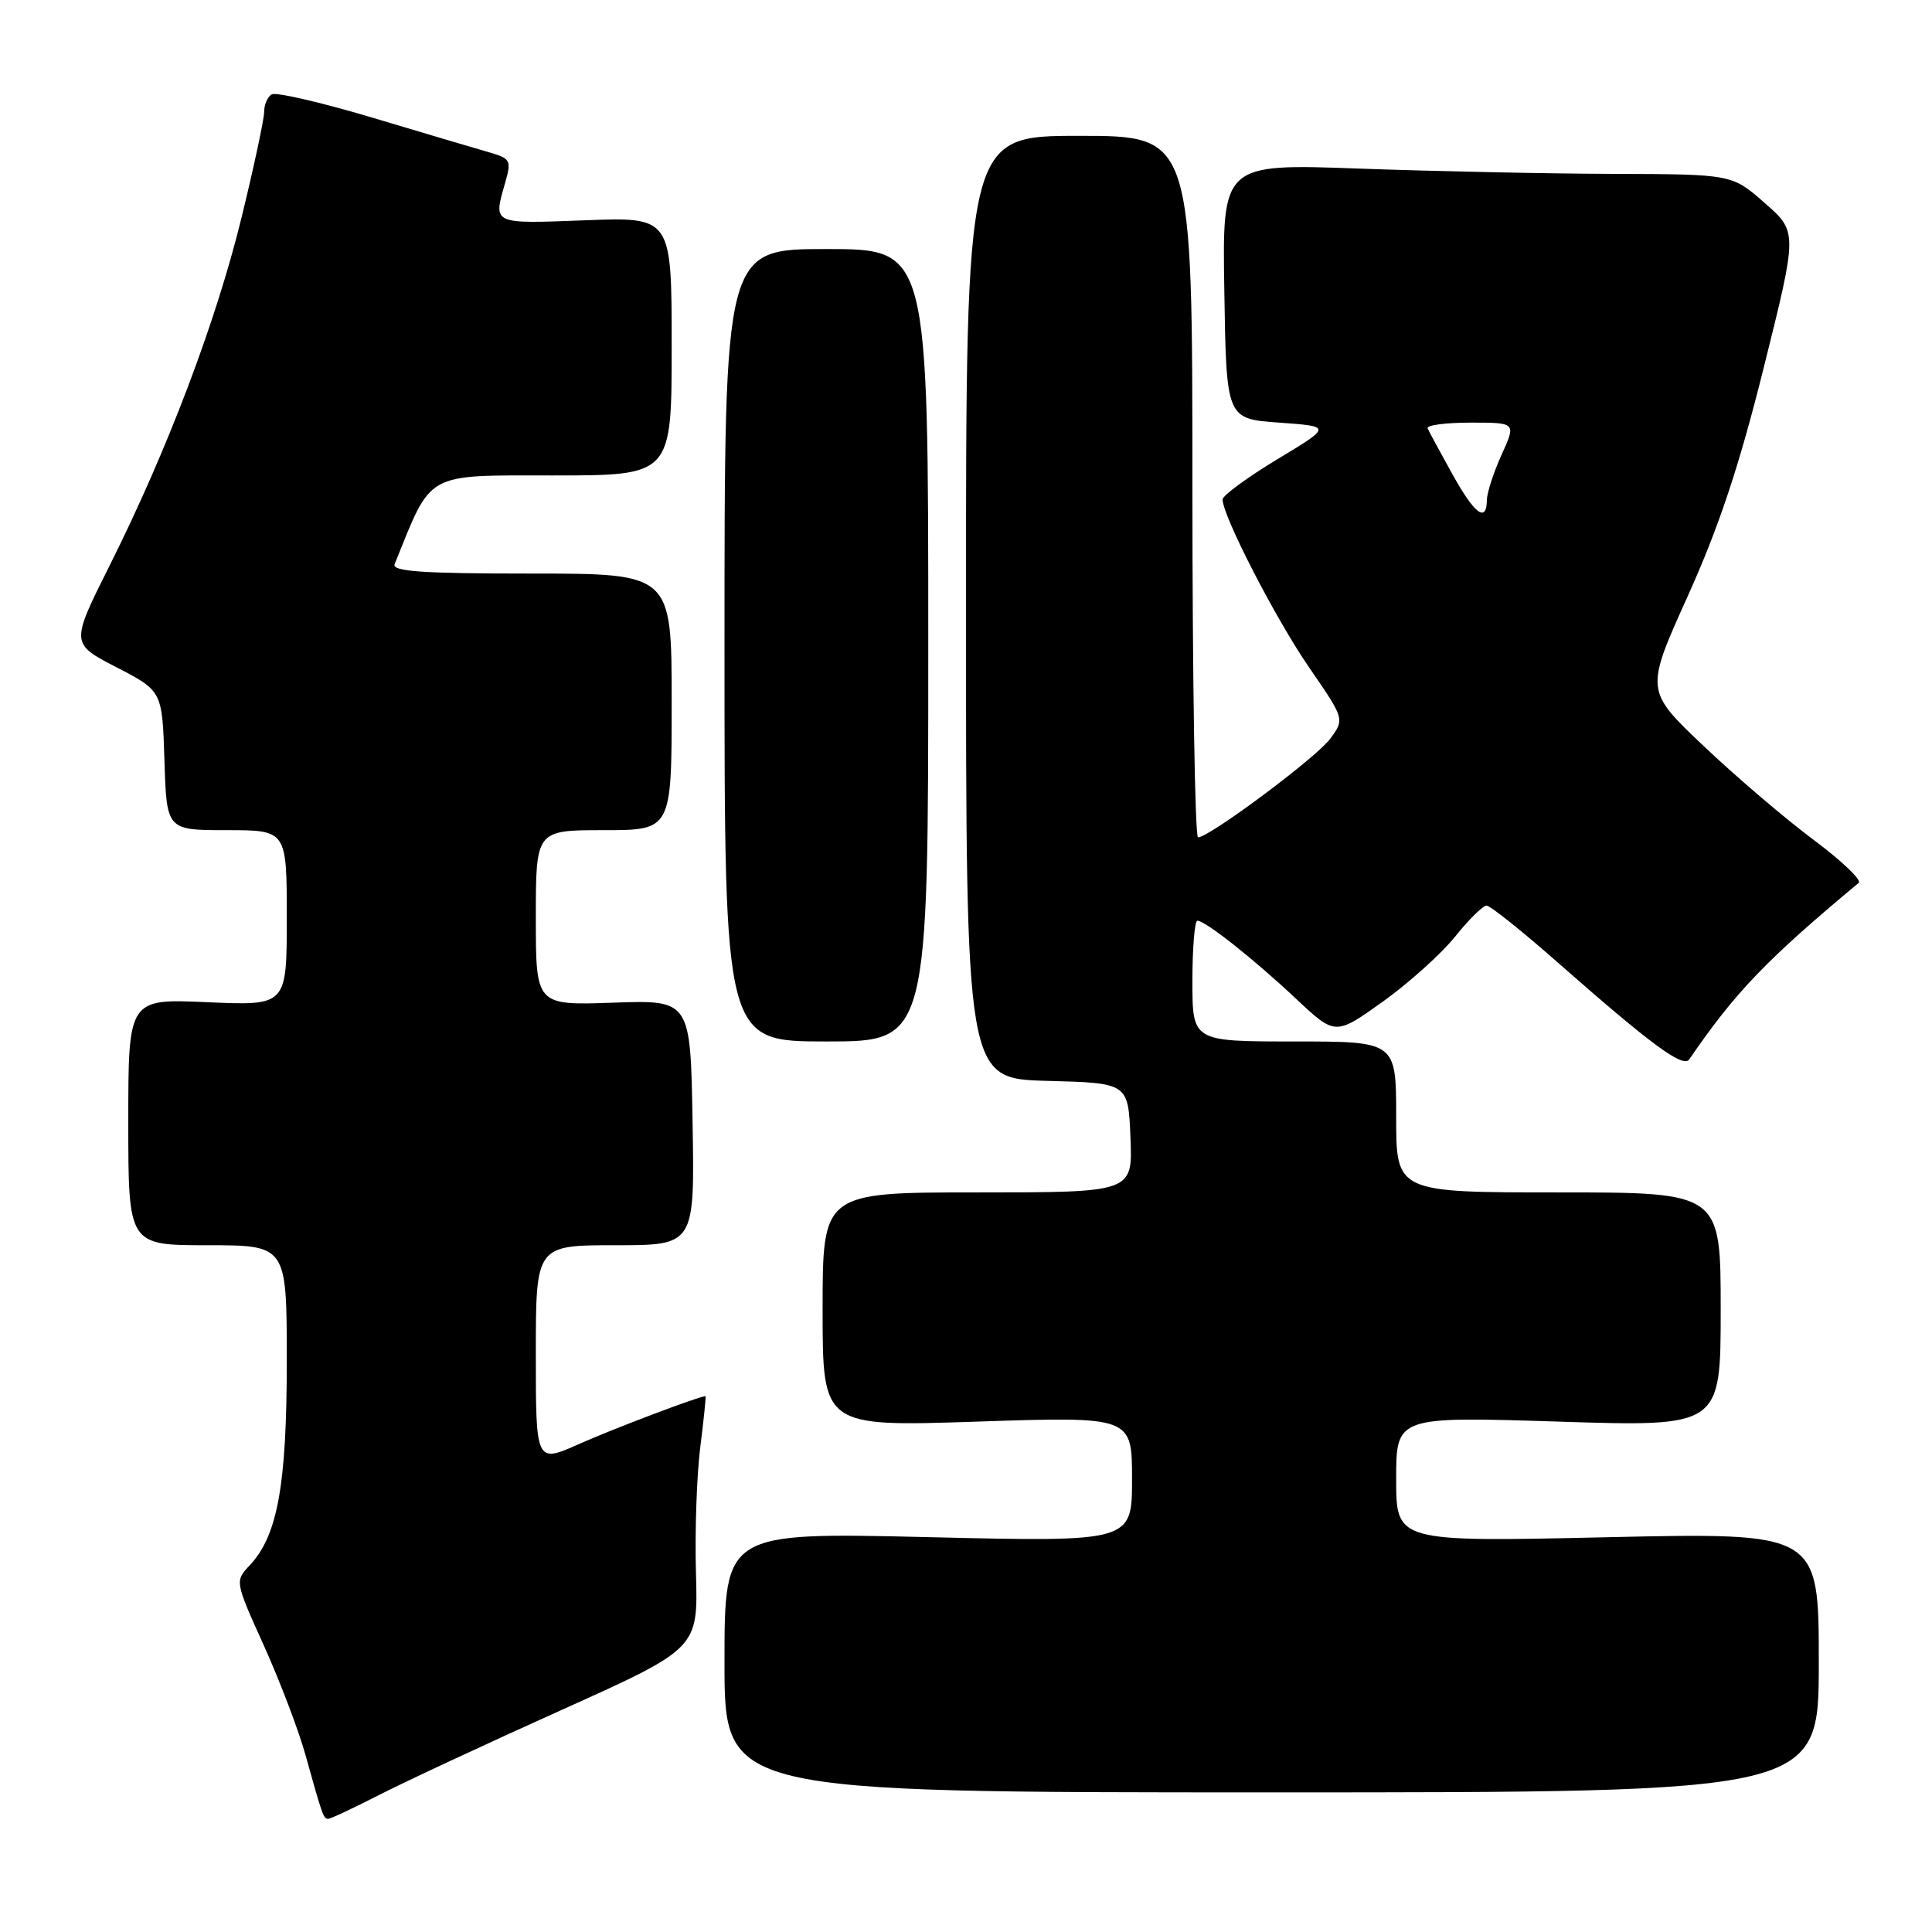<?xml version="1.0" encoding="UTF-8" standalone="no"?>
<!DOCTYPE svg PUBLIC "-//W3C//DTD SVG 1.1//EN" "http://www.w3.org/Graphics/SVG/1.1/DTD/svg11.dtd" >
<svg xmlns="http://www.w3.org/2000/svg" xmlns:xlink="http://www.w3.org/1999/xlink" version="1.1" viewBox="0 0 256 256">
 <g >
 <path fill="currentColor"
d=" M 50.28 237.82 C 53.70 236.07 64.60 230.99 74.50 226.54 C 92.50 218.43 92.50 218.43 92.22 208.46 C 92.06 202.98 92.32 195.46 92.79 191.75 C 93.26 188.04 93.57 185.00 93.48 185.00 C 92.66 185.00 81.30 189.30 76.75 191.33 C 71.00 193.89 71.00 193.89 71.00 179.44 C 71.00 165.00 71.00 165.00 81.52 165.00 C 92.05 165.00 92.05 165.00 91.77 148.75 C 91.50 132.50 91.50 132.50 81.25 132.86 C 71.00 133.22 71.00 133.22 71.00 121.61 C 71.00 110.00 71.00 110.00 80.00 110.00 C 89.00 110.00 89.00 110.00 89.00 93.00 C 89.00 76.00 89.00 76.00 70.39 76.00 C 55.90 76.00 51.90 75.72 52.29 74.75 C 57.28 62.40 56.19 63.00 73.25 63.00 C 89.00 63.00 89.00 63.00 89.00 45.87 C 89.00 28.75 89.00 28.75 77.50 29.19 C 65.16 29.66 65.35 29.75 66.92 24.27 C 67.80 21.22 67.68 21.00 64.67 20.14 C 62.93 19.64 55.98 17.58 49.24 15.56 C 42.49 13.55 36.53 12.17 35.99 12.51 C 35.44 12.84 35.00 13.89 35.00 14.83 C 35.00 15.78 33.66 22.05 32.02 28.77 C 28.64 42.61 22.19 59.62 14.55 74.89 C 9.35 85.27 9.35 85.27 15.42 88.41 C 21.50 91.56 21.50 91.56 21.79 100.78 C 22.08 110.00 22.08 110.00 30.04 110.00 C 38.00 110.00 38.00 110.00 38.00 121.63 C 38.00 133.26 38.00 133.26 27.50 132.80 C 17.00 132.33 17.00 132.33 17.00 148.66 C 17.00 165.00 17.00 165.00 27.50 165.00 C 38.00 165.00 38.00 165.00 38.00 180.34 C 38.00 196.74 36.78 203.47 33.12 207.38 C 31.11 209.51 31.11 209.51 34.97 218.06 C 37.09 222.76 39.57 229.28 40.48 232.55 C 42.74 240.66 42.86 241.00 43.50 241.00 C 43.81 241.00 46.86 239.57 50.28 237.82 Z  M 241.00 220.28 C 241.00 203.07 241.00 203.07 213.00 203.69 C 185.00 204.32 185.00 204.32 185.00 196.00 C 185.00 187.69 185.00 187.69 206.50 188.37 C 228.00 189.06 228.00 189.06 228.00 173.53 C 228.00 158.00 228.00 158.00 206.50 158.00 C 185.00 158.00 185.00 158.00 185.00 148.00 C 185.00 138.00 185.00 138.00 171.50 138.00 C 158.00 138.00 158.00 138.00 158.00 130.00 C 158.00 125.60 158.30 122.00 158.66 122.00 C 159.71 122.00 166.09 127.04 171.72 132.33 C 176.93 137.22 176.93 137.22 183.22 132.73 C 186.67 130.26 190.98 126.38 192.80 124.12 C 194.61 121.85 196.49 120.00 196.98 120.00 C 197.47 120.00 201.83 123.49 206.68 127.77 C 218.76 138.40 223.03 141.55 223.83 140.38 C 229.96 131.43 234.01 127.22 246.29 116.98 C 246.72 116.62 244.02 114.05 240.29 111.27 C 236.55 108.48 230.01 102.90 225.74 98.85 C 217.99 91.50 217.99 91.50 223.63 79.00 C 227.78 69.80 230.45 61.77 233.73 48.61 C 238.19 30.72 238.19 30.72 233.84 26.90 C 229.50 23.09 229.50 23.09 213.91 23.04 C 205.34 23.02 190.14 22.70 180.14 22.34 C 161.95 21.68 161.95 21.68 162.23 38.59 C 162.50 55.50 162.50 55.50 169.49 56.00 C 176.48 56.50 176.48 56.50 169.24 60.86 C 165.26 63.27 162.00 65.66 162.00 66.18 C 162.00 68.35 169.02 81.98 173.43 88.39 C 178.18 95.28 178.18 95.28 176.26 97.89 C 174.44 100.36 160.36 110.87 158.75 110.96 C 158.34 110.98 158.00 90.08 158.00 64.50 C 158.00 18.00 158.00 18.00 143.00 18.00 C 128.00 18.00 128.00 18.00 128.00 80.47 C 128.00 142.93 128.00 142.93 138.75 143.22 C 149.50 143.50 149.50 143.50 149.79 150.75 C 150.09 158.00 150.09 158.00 129.54 158.00 C 109.00 158.00 109.00 158.00 109.00 173.52 C 109.00 189.05 109.00 189.05 129.50 188.37 C 150.00 187.69 150.00 187.69 150.00 196.00 C 150.00 204.32 150.00 204.32 123.00 203.68 C 96.00 203.04 96.00 203.04 96.00 220.27 C 96.00 237.50 96.00 237.50 168.50 237.50 C 241.00 237.50 241.00 237.50 241.00 220.28 Z  M 123.00 85.50 C 123.00 33.00 123.00 33.00 109.50 33.00 C 96.00 33.00 96.00 33.00 96.00 85.50 C 96.00 138.00 96.00 138.00 109.50 138.00 C 123.00 138.00 123.00 138.00 123.00 85.50 Z  M 192.41 62.76 C 190.81 59.88 189.35 57.18 189.17 56.76 C 188.98 56.34 191.55 56.00 194.87 56.00 C 200.90 56.00 200.90 56.00 198.97 60.25 C 197.91 62.59 197.03 65.29 197.02 66.25 C 196.98 69.34 195.39 68.14 192.41 62.76 Z "/>
</g>
</svg>